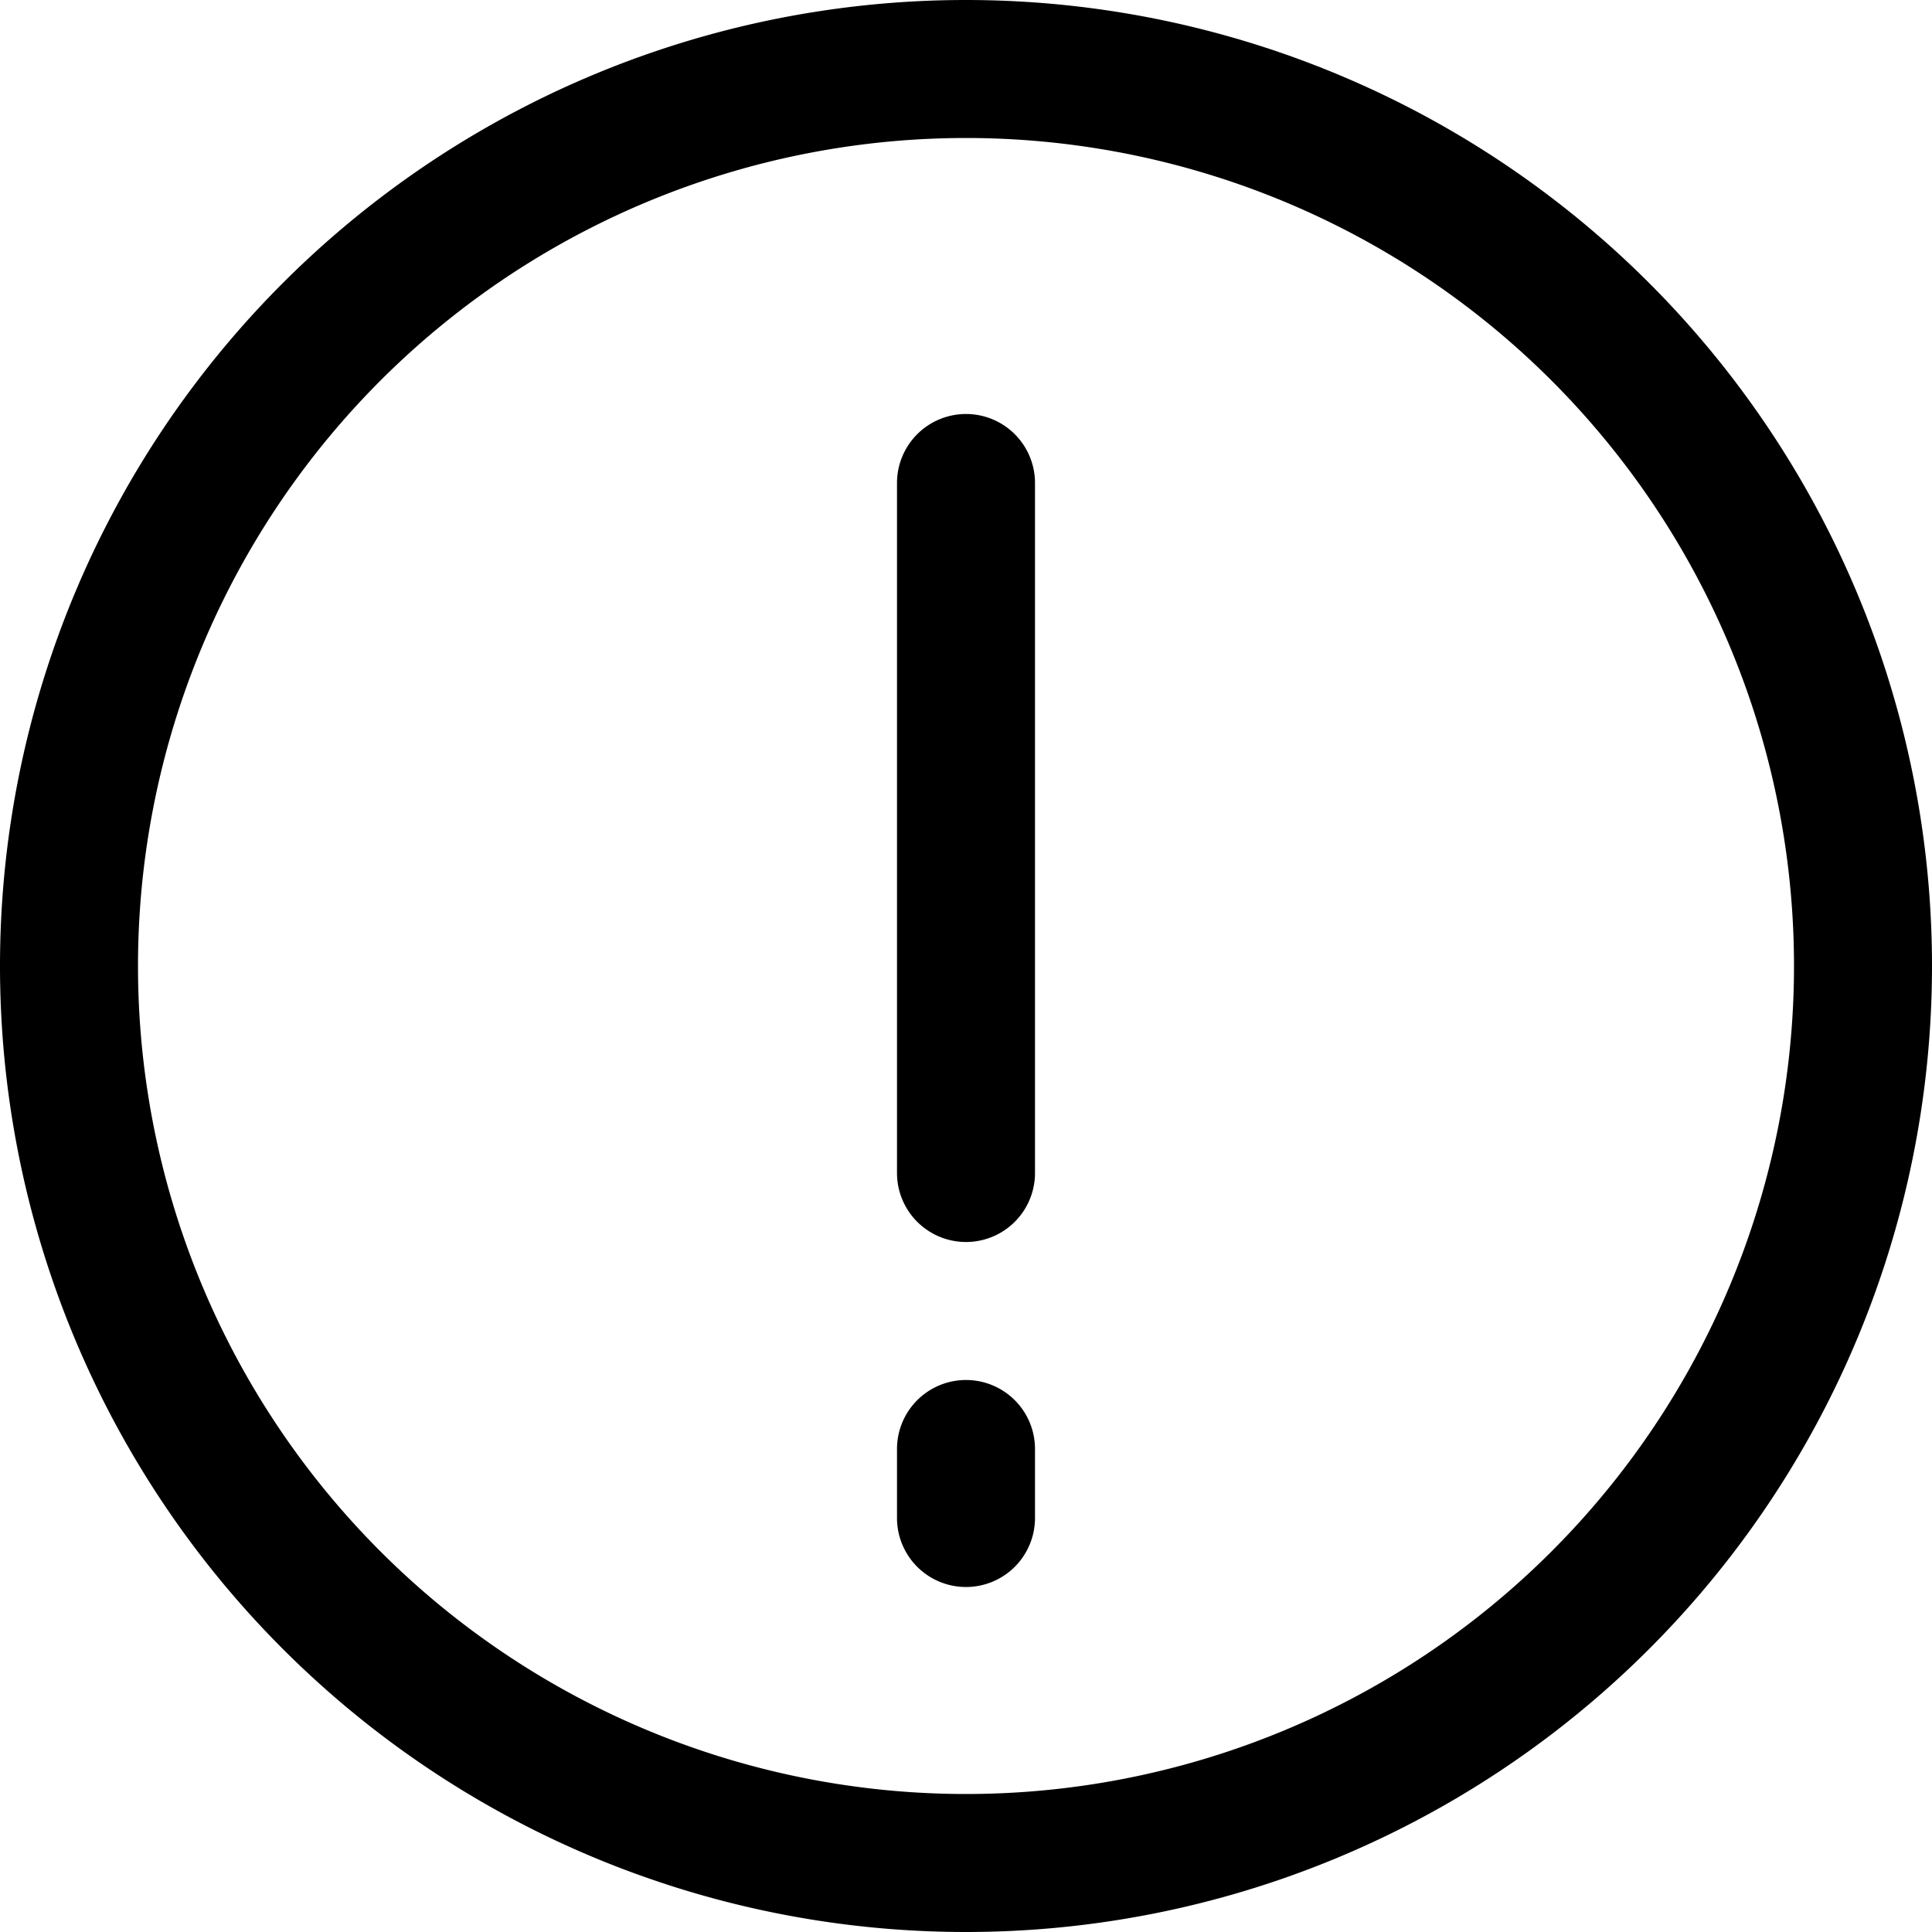 <svg xmlns="http://www.w3.org/2000/svg" width="14" height="14" fill="none"><path fill="#000" fill-rule="evenodd" d="M7 13A6 6 0 1 0 7 1a6 6 0 0 0 0 12Zm0 1A7 7 0 1 0 7 0a7 7 0 0 0 0 14Z" clip-rule="evenodd"/><path fill="#000" fill-rule="evenodd" d="M7 10a.5.5 0 0 1 .5.5v.5a.5.5 0 0 1-1 0v-.5A.5.5 0 0 1 7 10ZM7 3a.5.5 0 0 1 .5.5v5a.5.5 0 0 1-1 0v-5A.5.5 0 0 1 7 3Z" clip-rule="evenodd"/></svg>